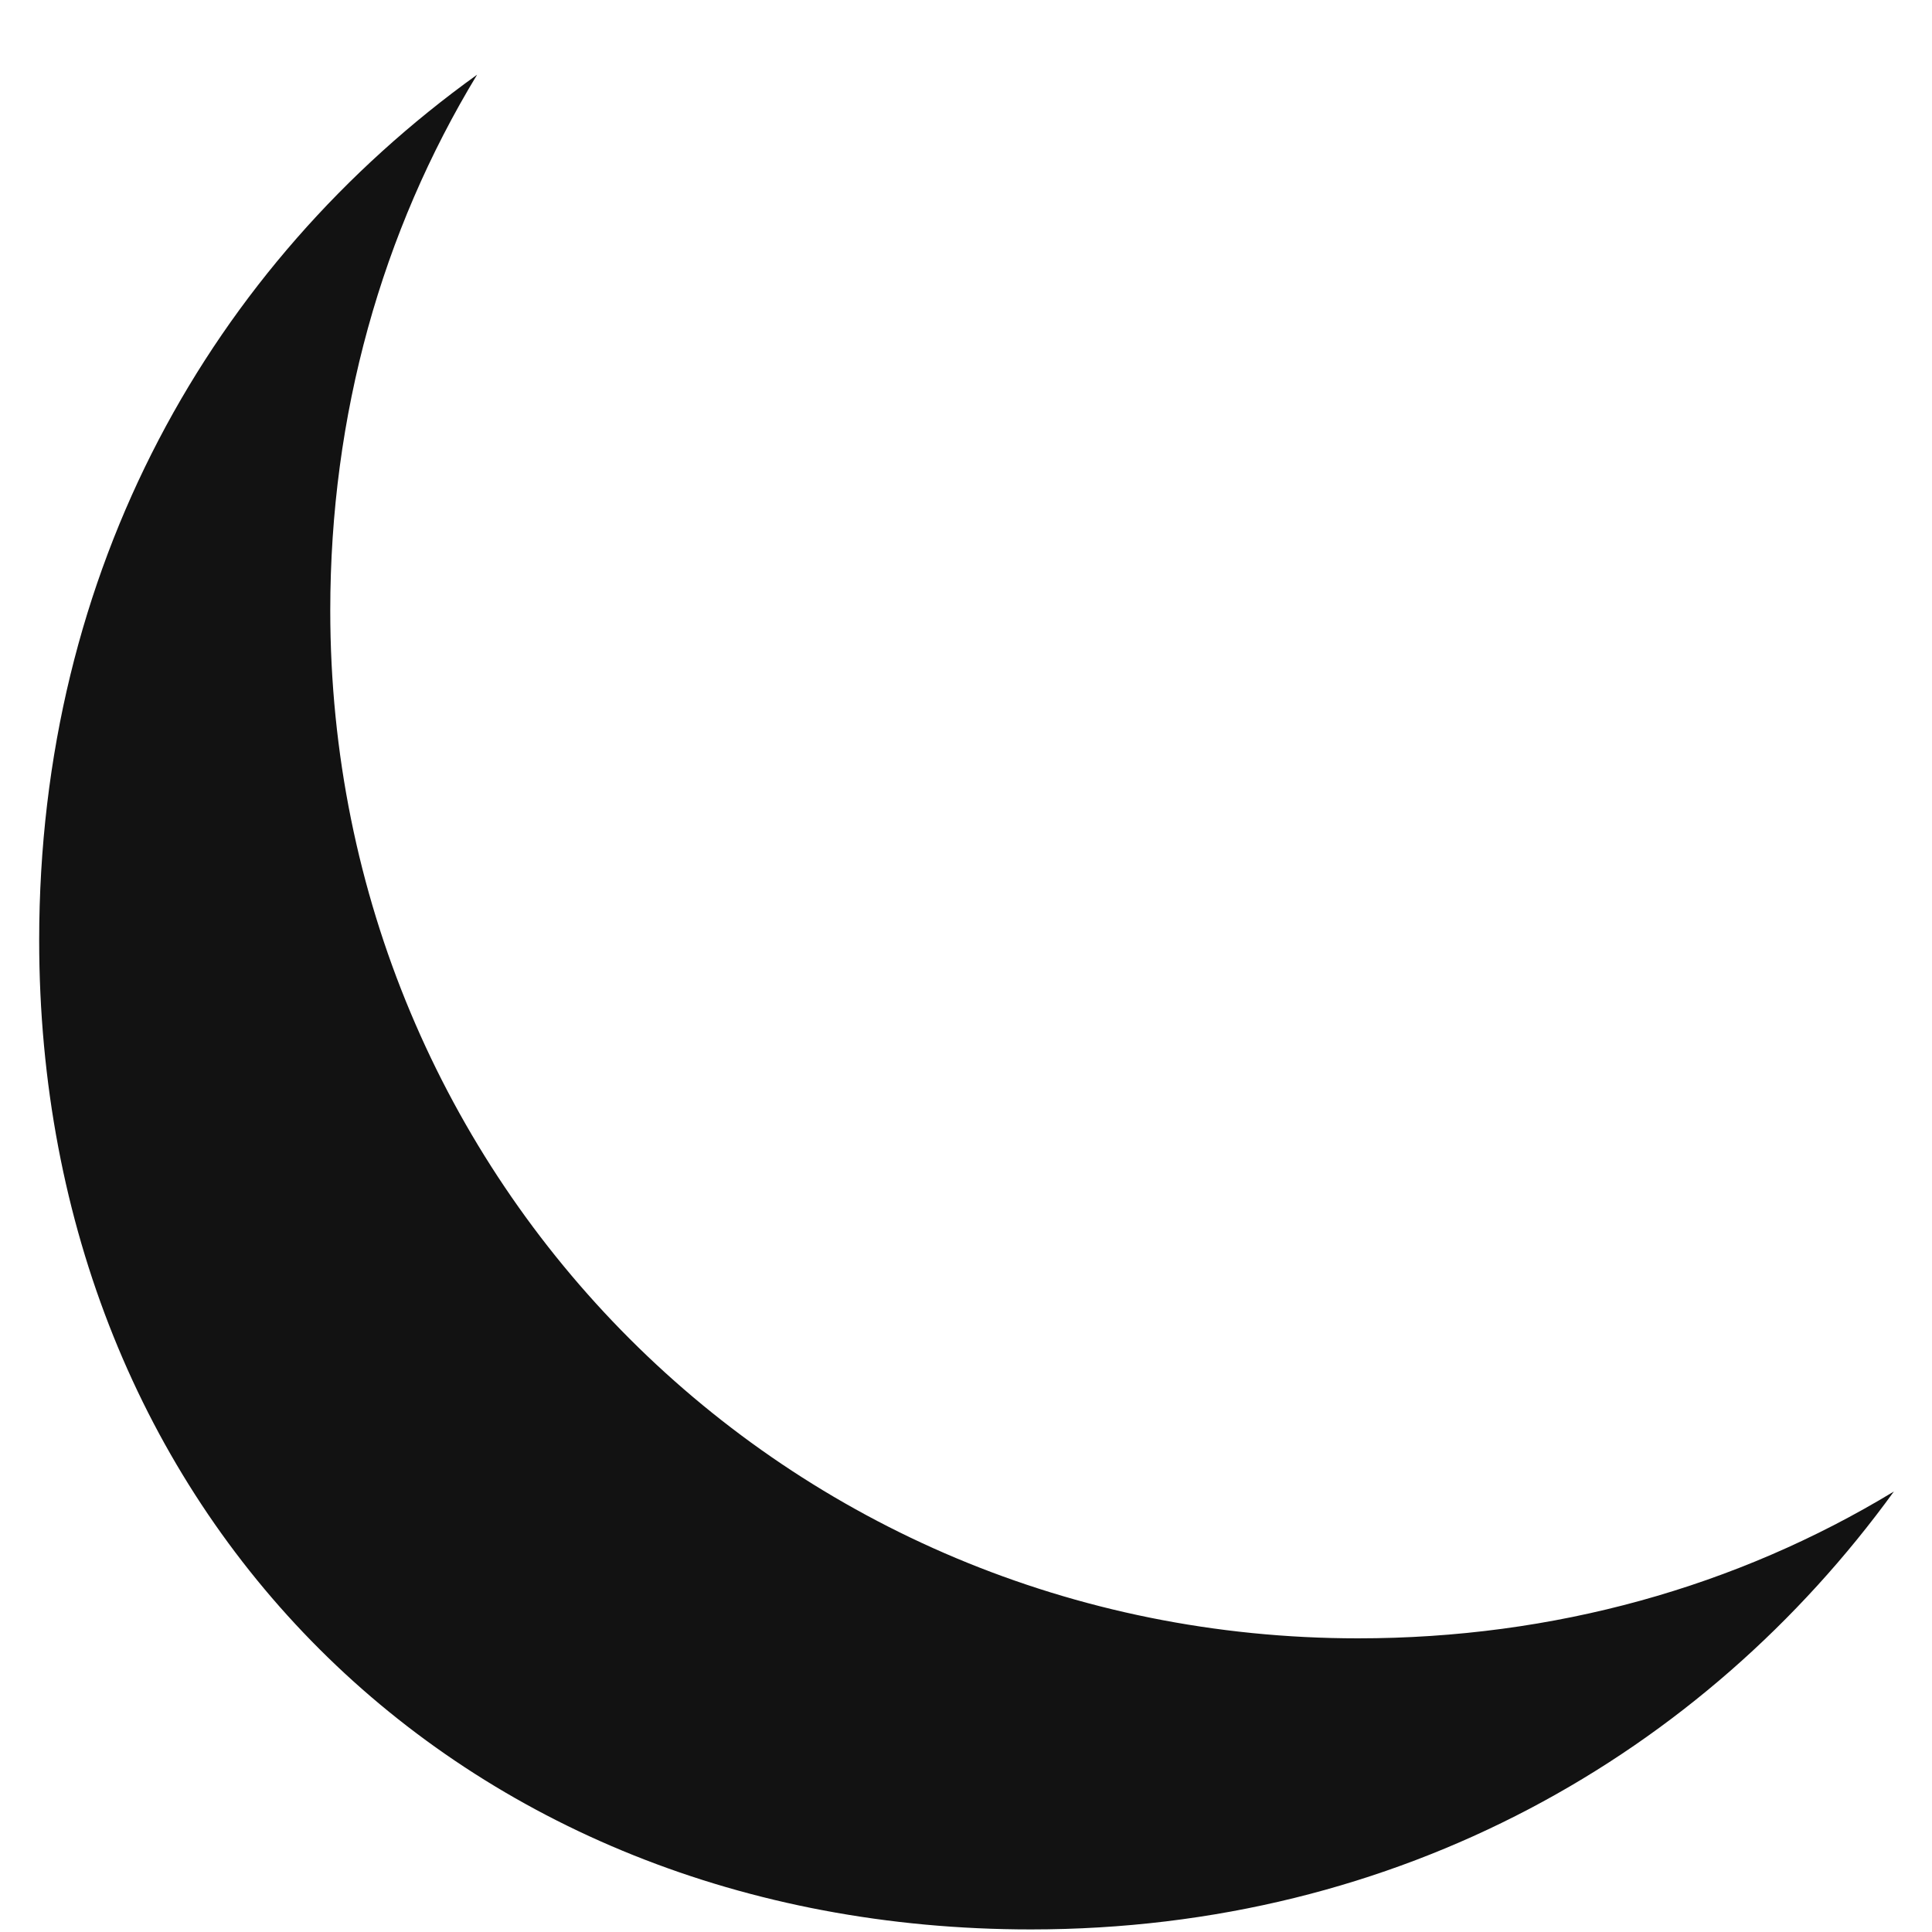 <svg width="18" height="18" viewBox="0 0 18 18" fill="none" xmlns="http://www.w3.org/2000/svg">
<path d="M9.605 17.976C4.253 17.976 0.365 14.088 0.365 8.76C0.365 5.304 1.973 2.472 4.445 0.696C3.557 2.16 3.077 3.864 3.077 5.688C3.077 11.016 7.325 15.264 12.653 15.264C14.477 15.264 16.181 14.784 17.645 13.896C15.869 16.344 13.037 17.976 9.605 17.976Z" fill="#121212"/>
</svg>
